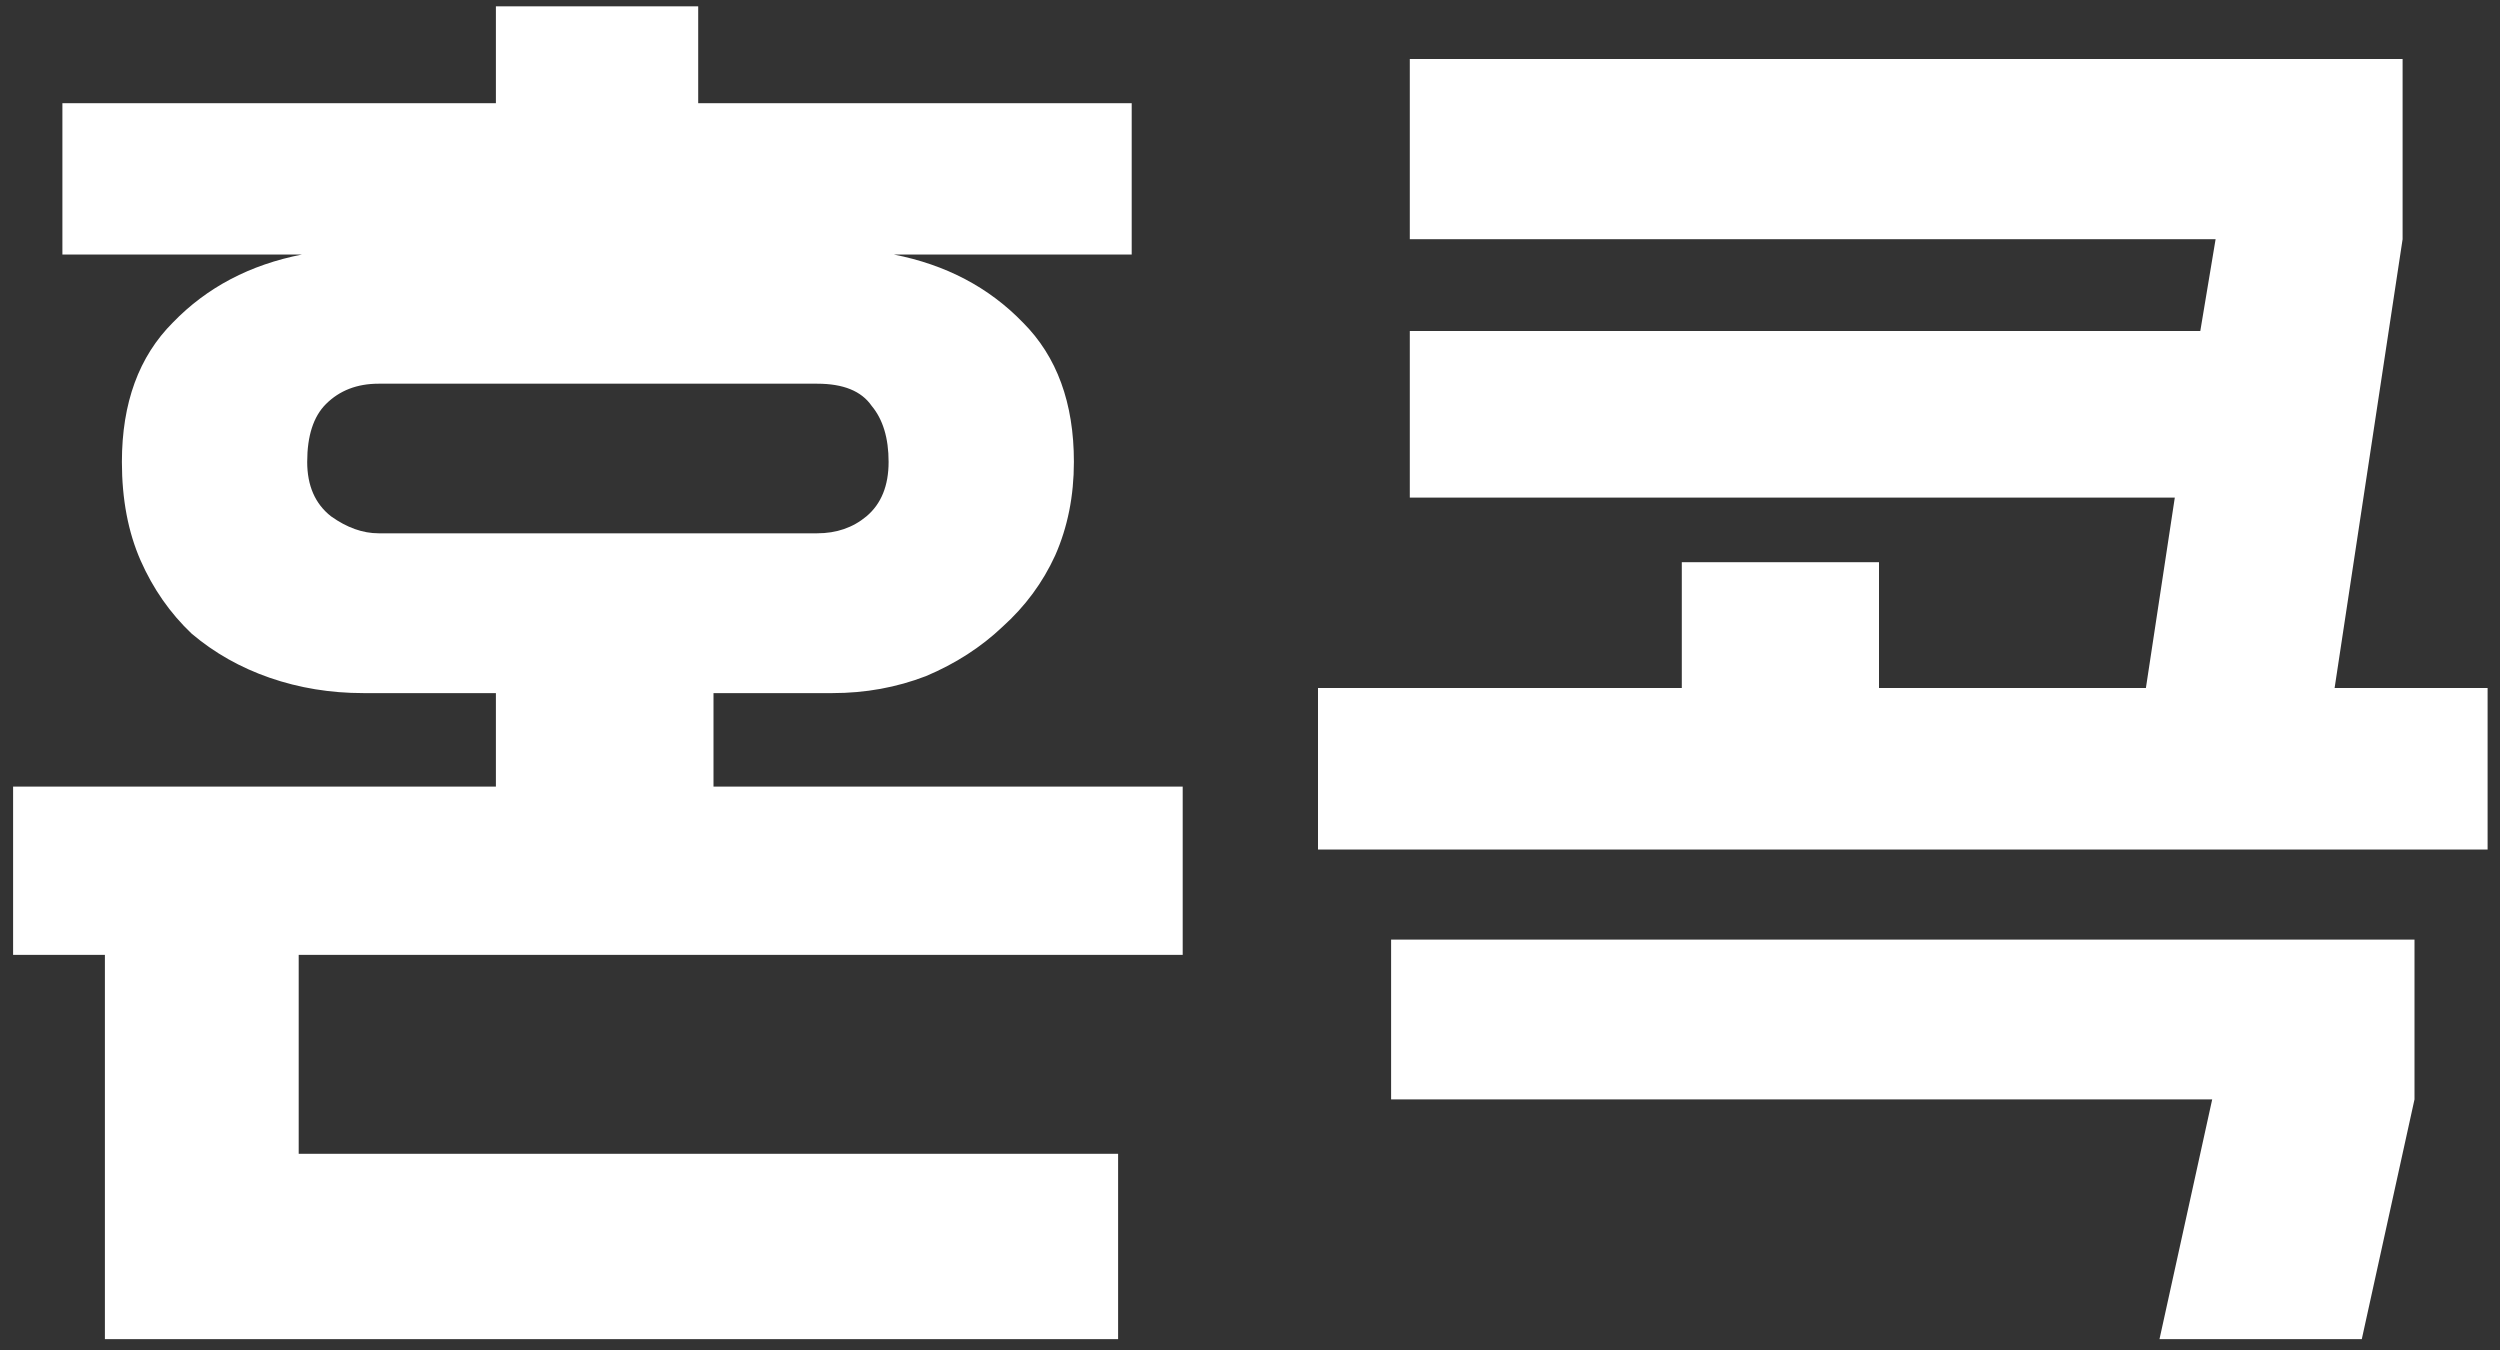 <svg width="50" height="27" viewBox="0 0 50 27" fill="none" xmlns="http://www.w3.org/2000/svg">
<rect x="0" y="0" width="50" height="27" fill="#333333" stroke="none"/>
<path d="M22.634 5.09H17.874C18.917 5.294 19.778 5.747 20.458 6.45C21.138 7.13 21.478 8.059 21.478 9.238C21.478 9.918 21.354 10.541 21.104 11.108C20.855 11.652 20.504 12.128 20.05 12.536C19.62 12.944 19.11 13.273 18.52 13.522C17.931 13.749 17.308 13.862 16.65 13.862H14.27V15.732H23.654V19.098H5.974V23.076H22.362V26.782H2.098V19.098H0.262V15.732H9.918V13.862H7.266C6.609 13.862 5.986 13.76 5.396 13.556C4.807 13.352 4.286 13.057 3.832 12.672C3.402 12.264 3.062 11.777 2.812 11.21C2.563 10.643 2.438 9.986 2.438 9.238C2.438 8.059 2.778 7.13 3.458 6.45C4.138 5.747 5 5.294 6.042 5.09H1.248V2.064H9.918V0.126H13.964V2.064H22.634V5.09ZM7.572 7.674C7.142 7.674 6.79 7.81 6.518 8.082C6.269 8.331 6.144 8.717 6.144 9.238C6.144 9.714 6.303 10.077 6.62 10.326C6.938 10.553 7.255 10.666 7.572 10.666H16.344C16.73 10.666 17.058 10.553 17.33 10.326C17.625 10.077 17.772 9.714 17.772 9.238C17.772 8.762 17.659 8.388 17.432 8.116C17.228 7.821 16.866 7.674 16.344 7.674H7.572ZM33.636 13.76V11.244H37.58V13.76H42.918L43.496 9.952H28.196V6.62H44.006L44.312 4.784H28.196V1.18H48.052V4.784L46.692 13.76H49.752V16.99H26.36V13.76H33.636ZM48.29 21.988L47.236 26.782H43.19L44.244 21.988H27.822V18.792H48.29V21.988Z" fill="white"/>
</svg>
